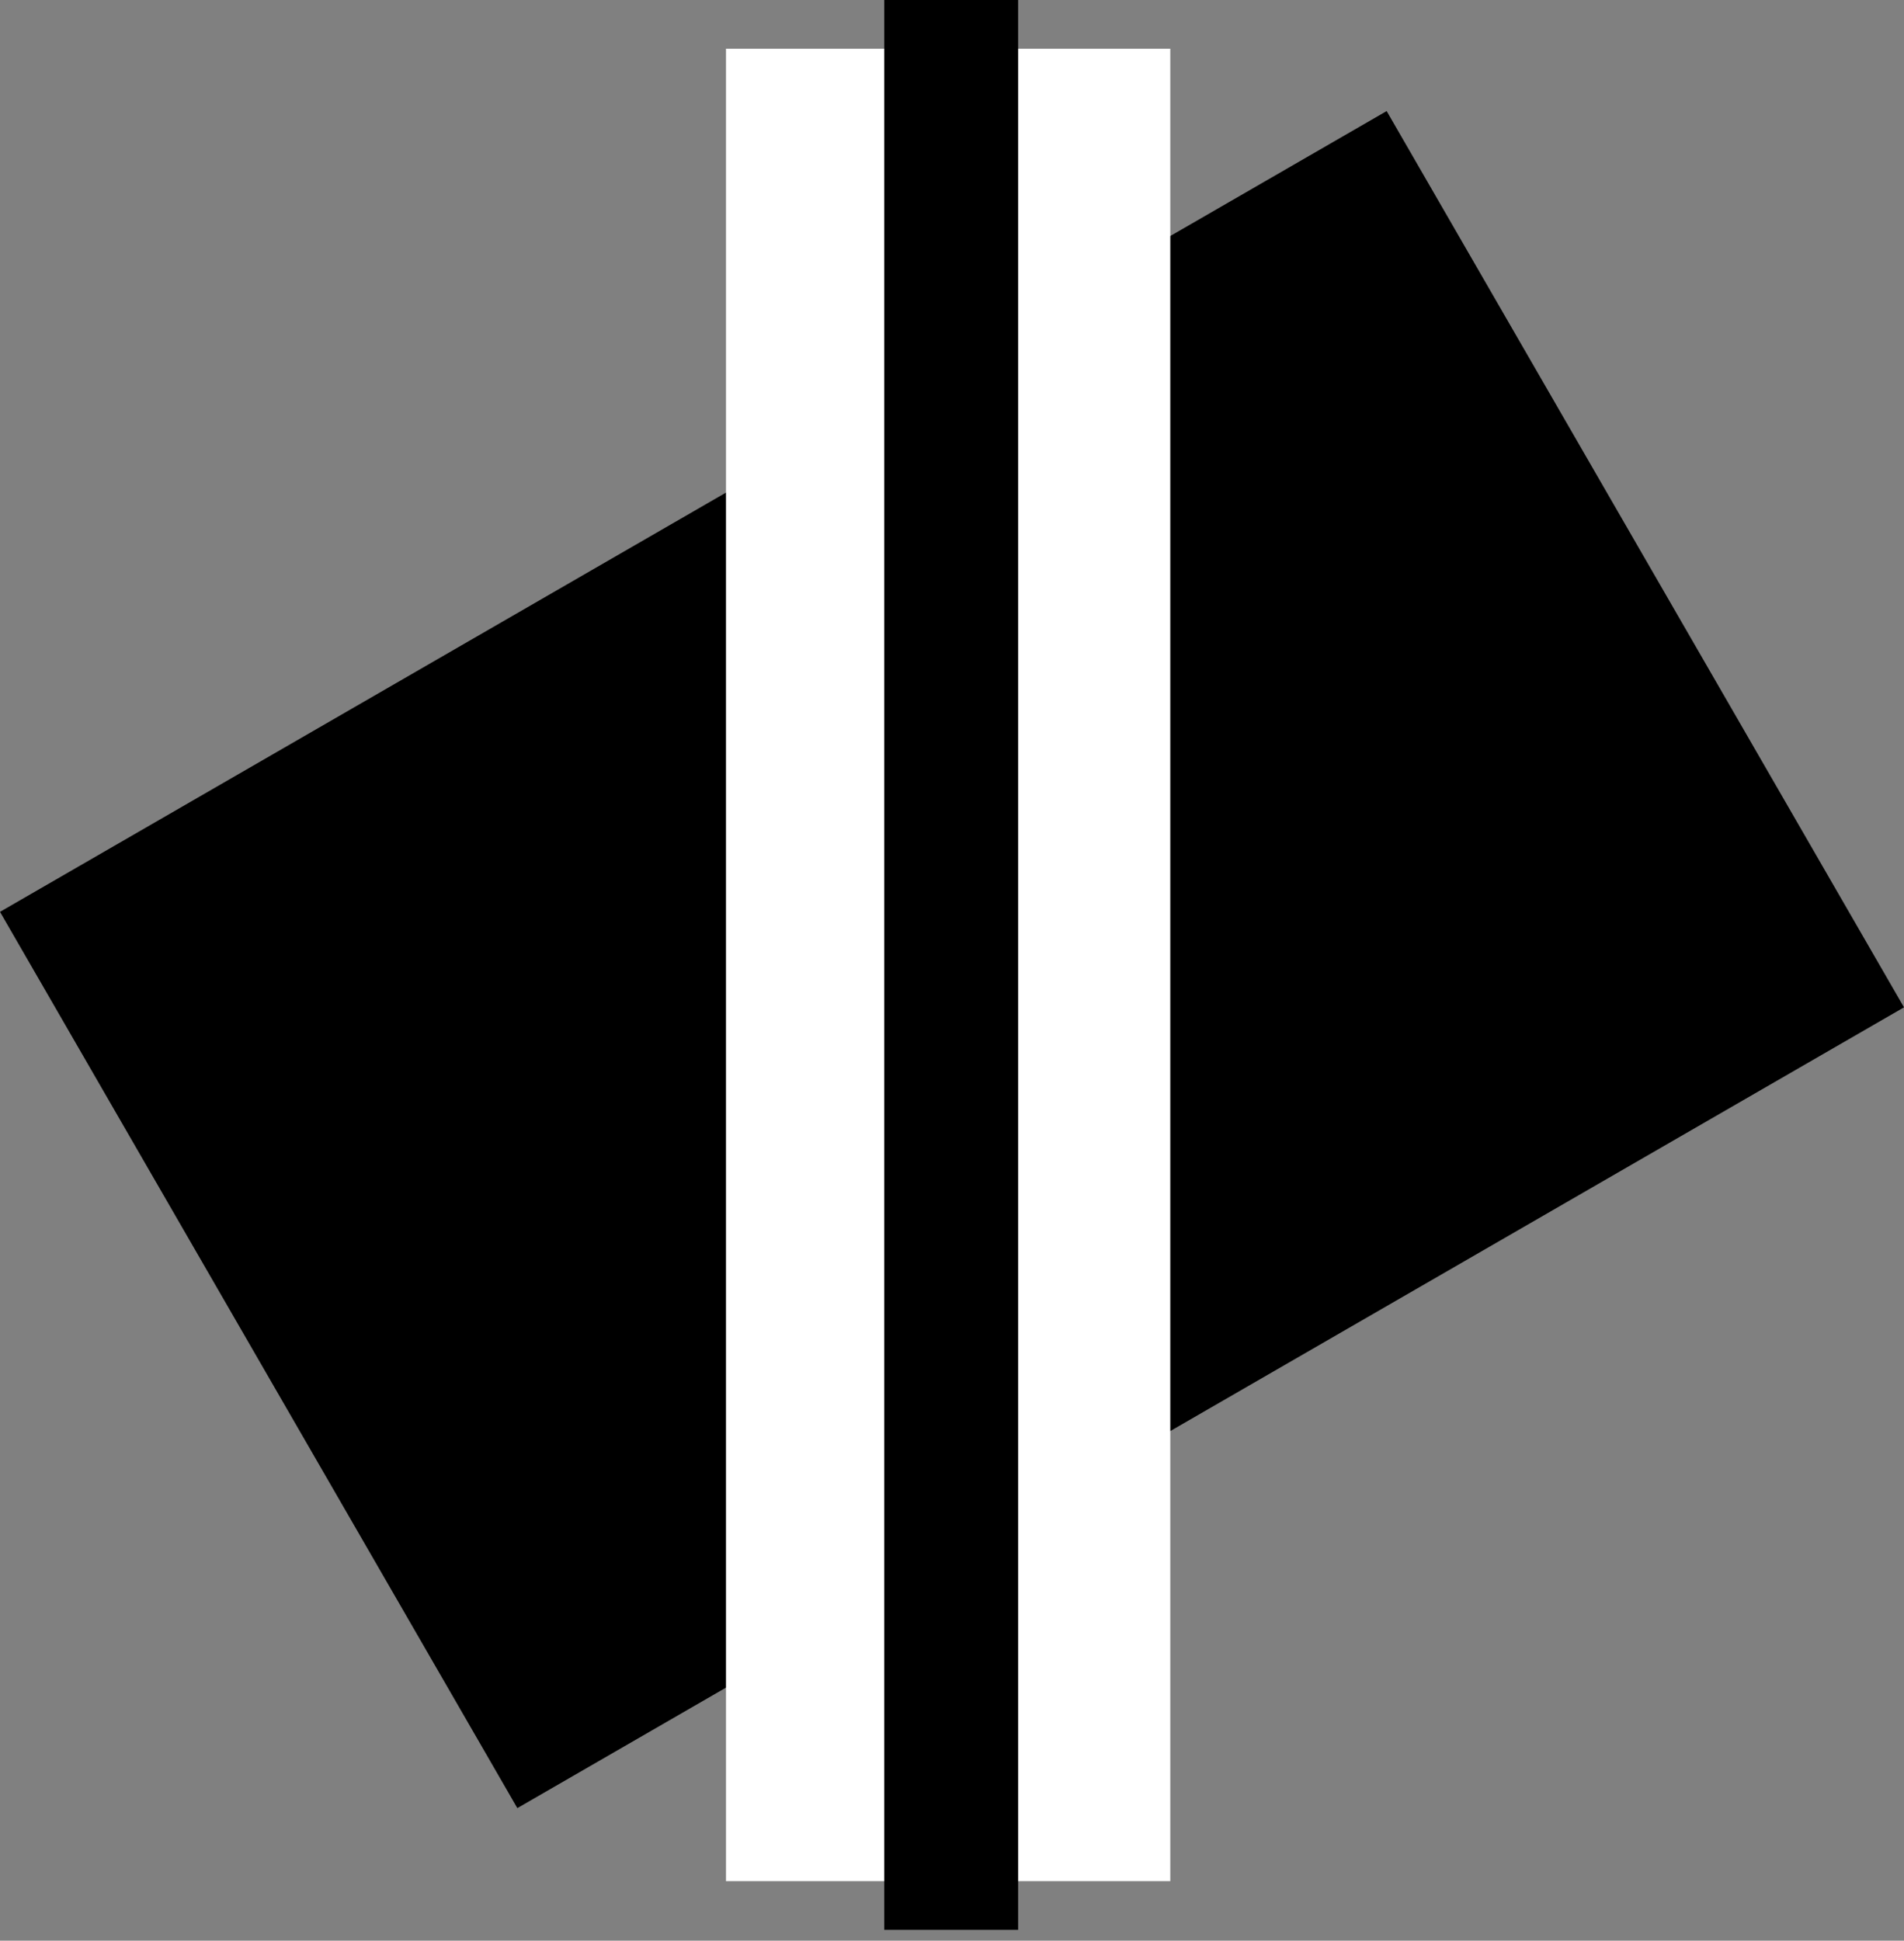 <svg width="105" height="107" viewBox="0 0 105 107" fill="none" xmlns="http://www.w3.org/2000/svg">
<rect x="0" y="0" width="105" height="107" fill="#808080" stroke="none"/>
<rect y="50.274" width="88.3" height="57.06" transform="rotate(-30 0 50.274)" fill="black"/>
<rect x="40.036" y="2.685" width="24.502" height="101.03" fill="white"/>
<rect x="48.763" width="7.384" height="106.4" fill="black"/>
</svg>

